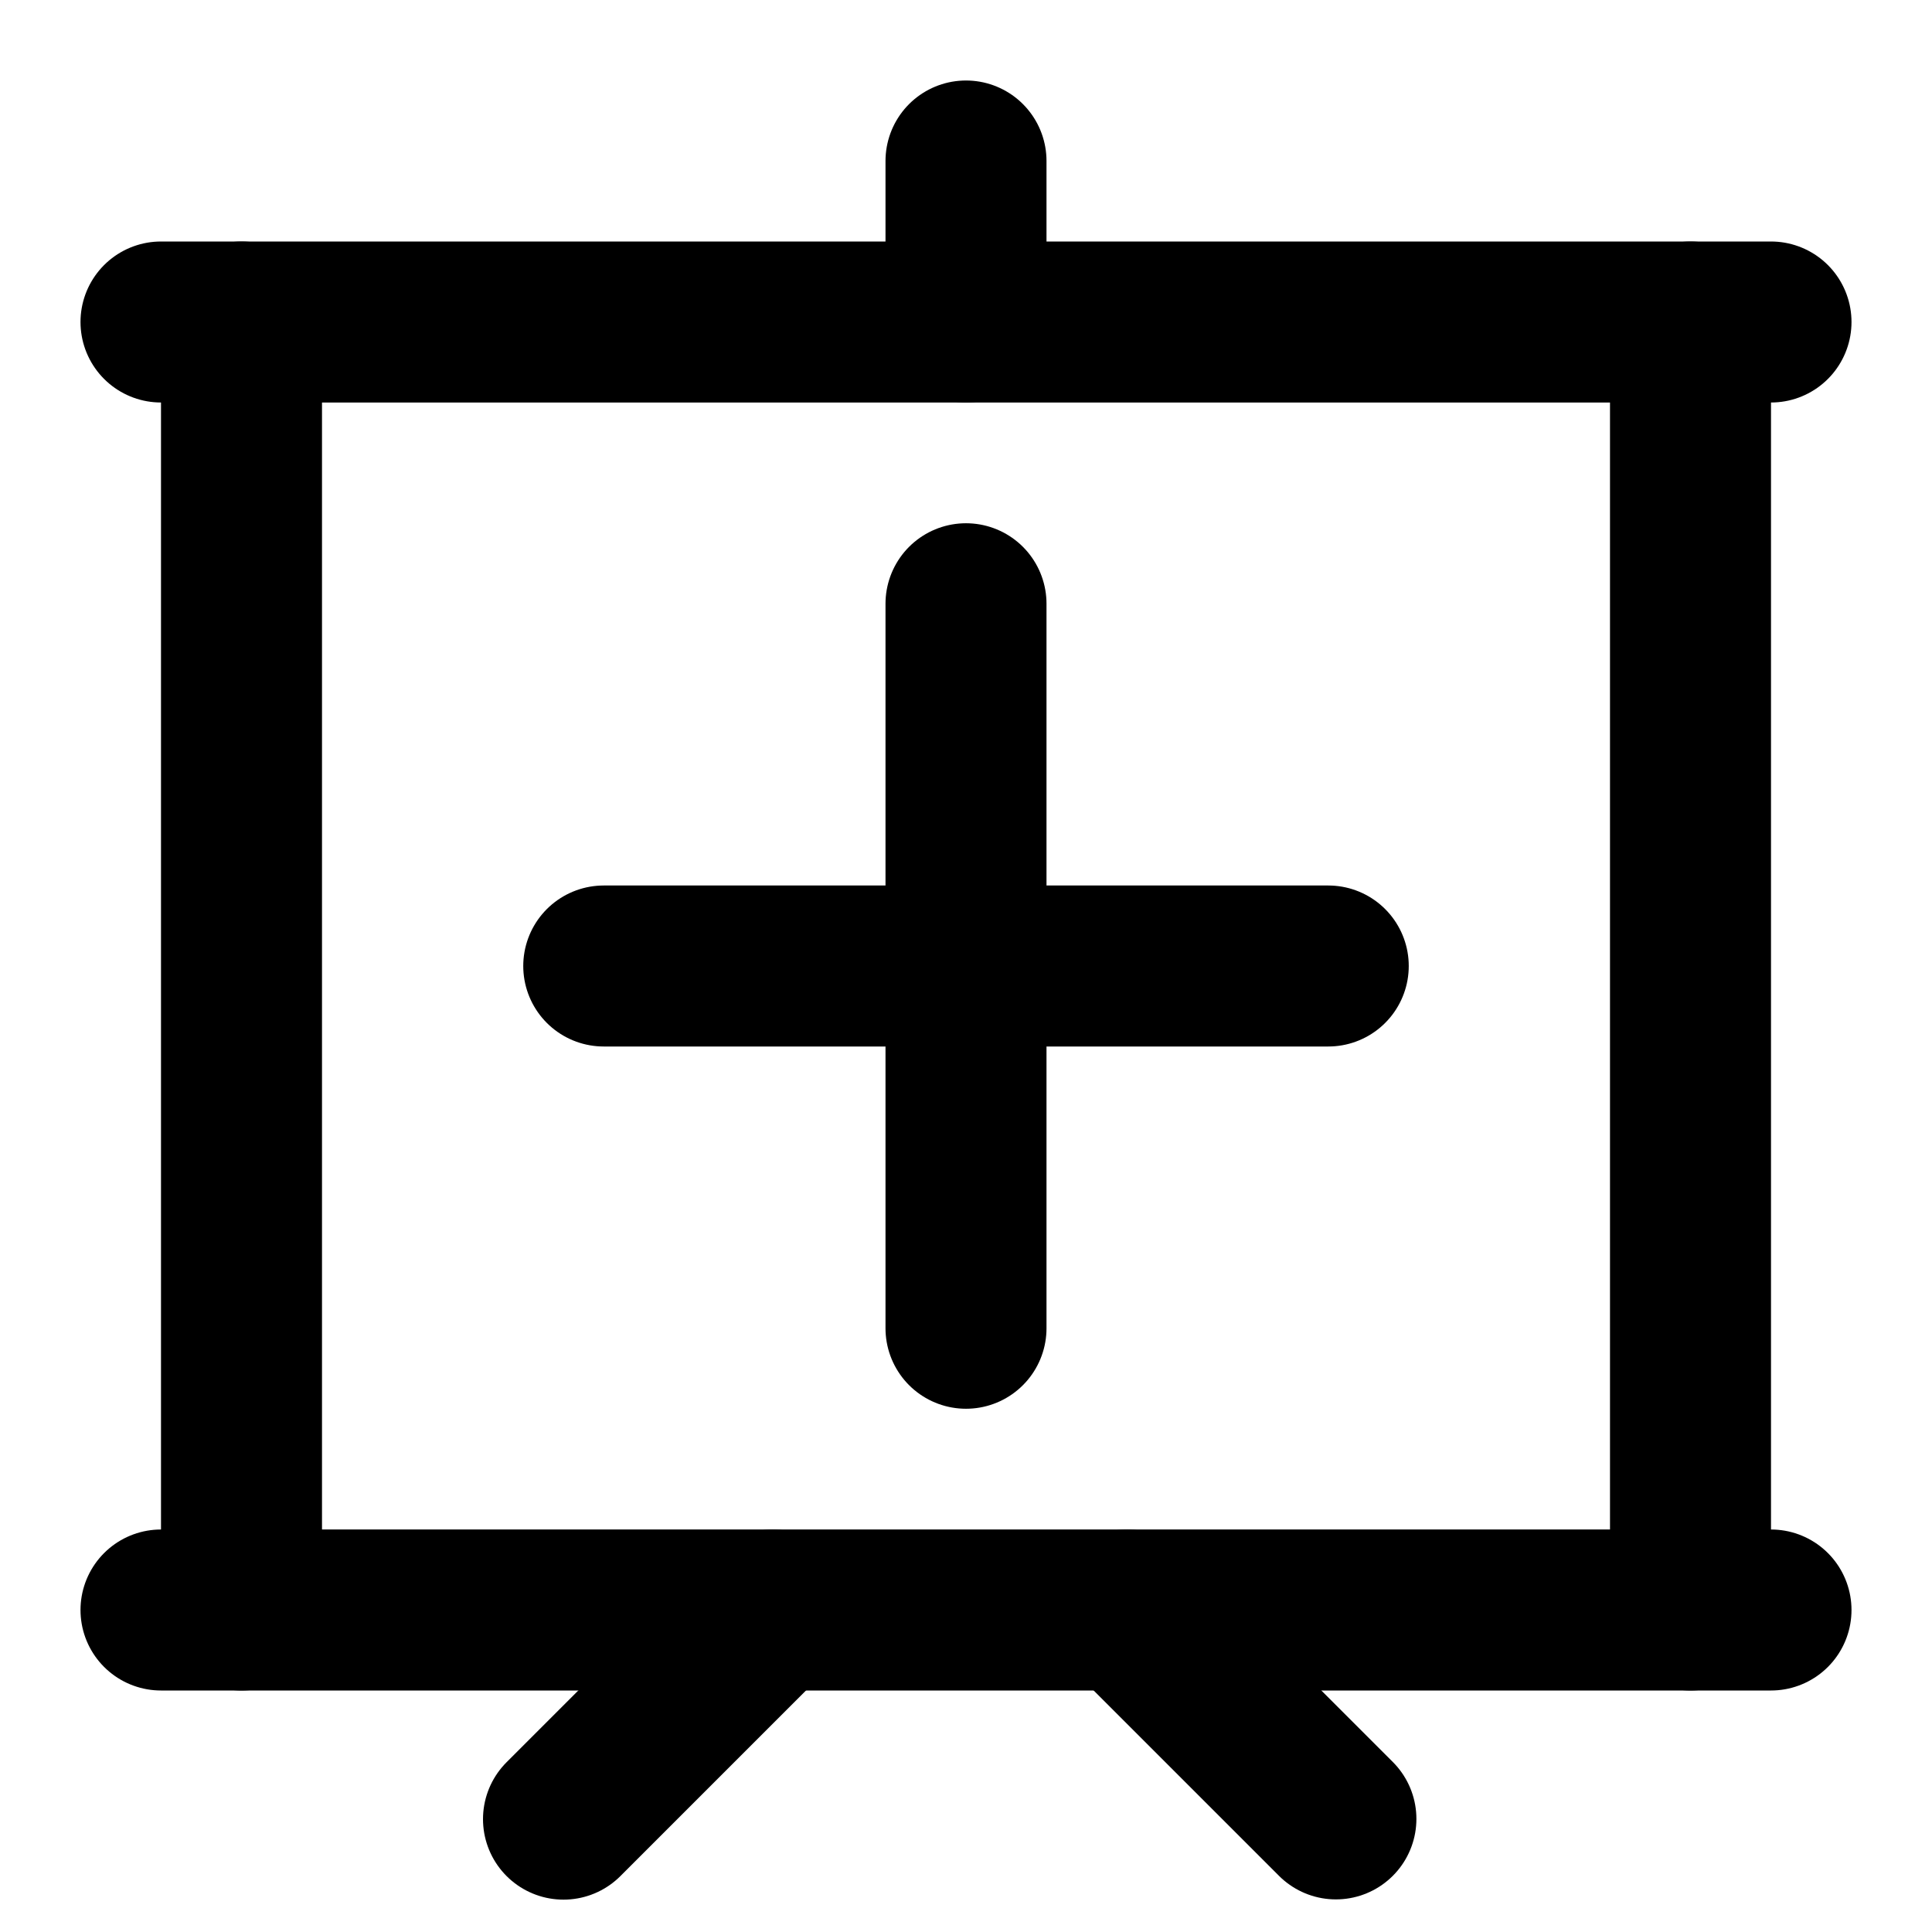 <svg width="24" height="24" viewBox="0 0 24 24" fill="none" xmlns="http://www.w3.org/2000/svg">
<path d="M3 4C3 4 3 17.954 3 20" stroke="black" stroke-width="2" stroke-linecap="round" stroke-linejoin="round"/>
<path d="M21 4C21 4 21 17.954 21 20" stroke="black" stroke-width="2" stroke-linecap="round" stroke-linejoin="round"/>
<path d="M22 4C22 4 4.557 4 2 4" stroke="black" stroke-width="2" stroke-linecap="round" stroke-linejoin="round"/>
<path d="M22 20C22 20 4.557 20 2 20" stroke="black" stroke-width="2" stroke-linecap="round" stroke-linejoin="round"/>
<path d="M16.595 22.595C16.595 22.595 14.332 20.332 14 20" stroke="black" stroke-width="2" stroke-linecap="round" stroke-linejoin="round"/>
<path d="M12 4C12 4 12 2.256 12 2" stroke="black" stroke-width="2" stroke-linecap="round" stroke-linejoin="round"/>
<path d="M7.5 12C7.5 12 16.244 12 16.5 12" stroke="black" stroke-width="2" stroke-linecap="round" stroke-linejoin="round"/>
<path d="M12 16.5C12 16.5 12 7.756 12 7.5" stroke="black" stroke-width="2" stroke-linecap="round" stroke-linejoin="round"/>
<path d="M7 22.598C7 22.598 9.266 20.332 9.598 20" stroke="black" stroke-width="2" stroke-linecap="round" stroke-linejoin="round"/>
</svg>
